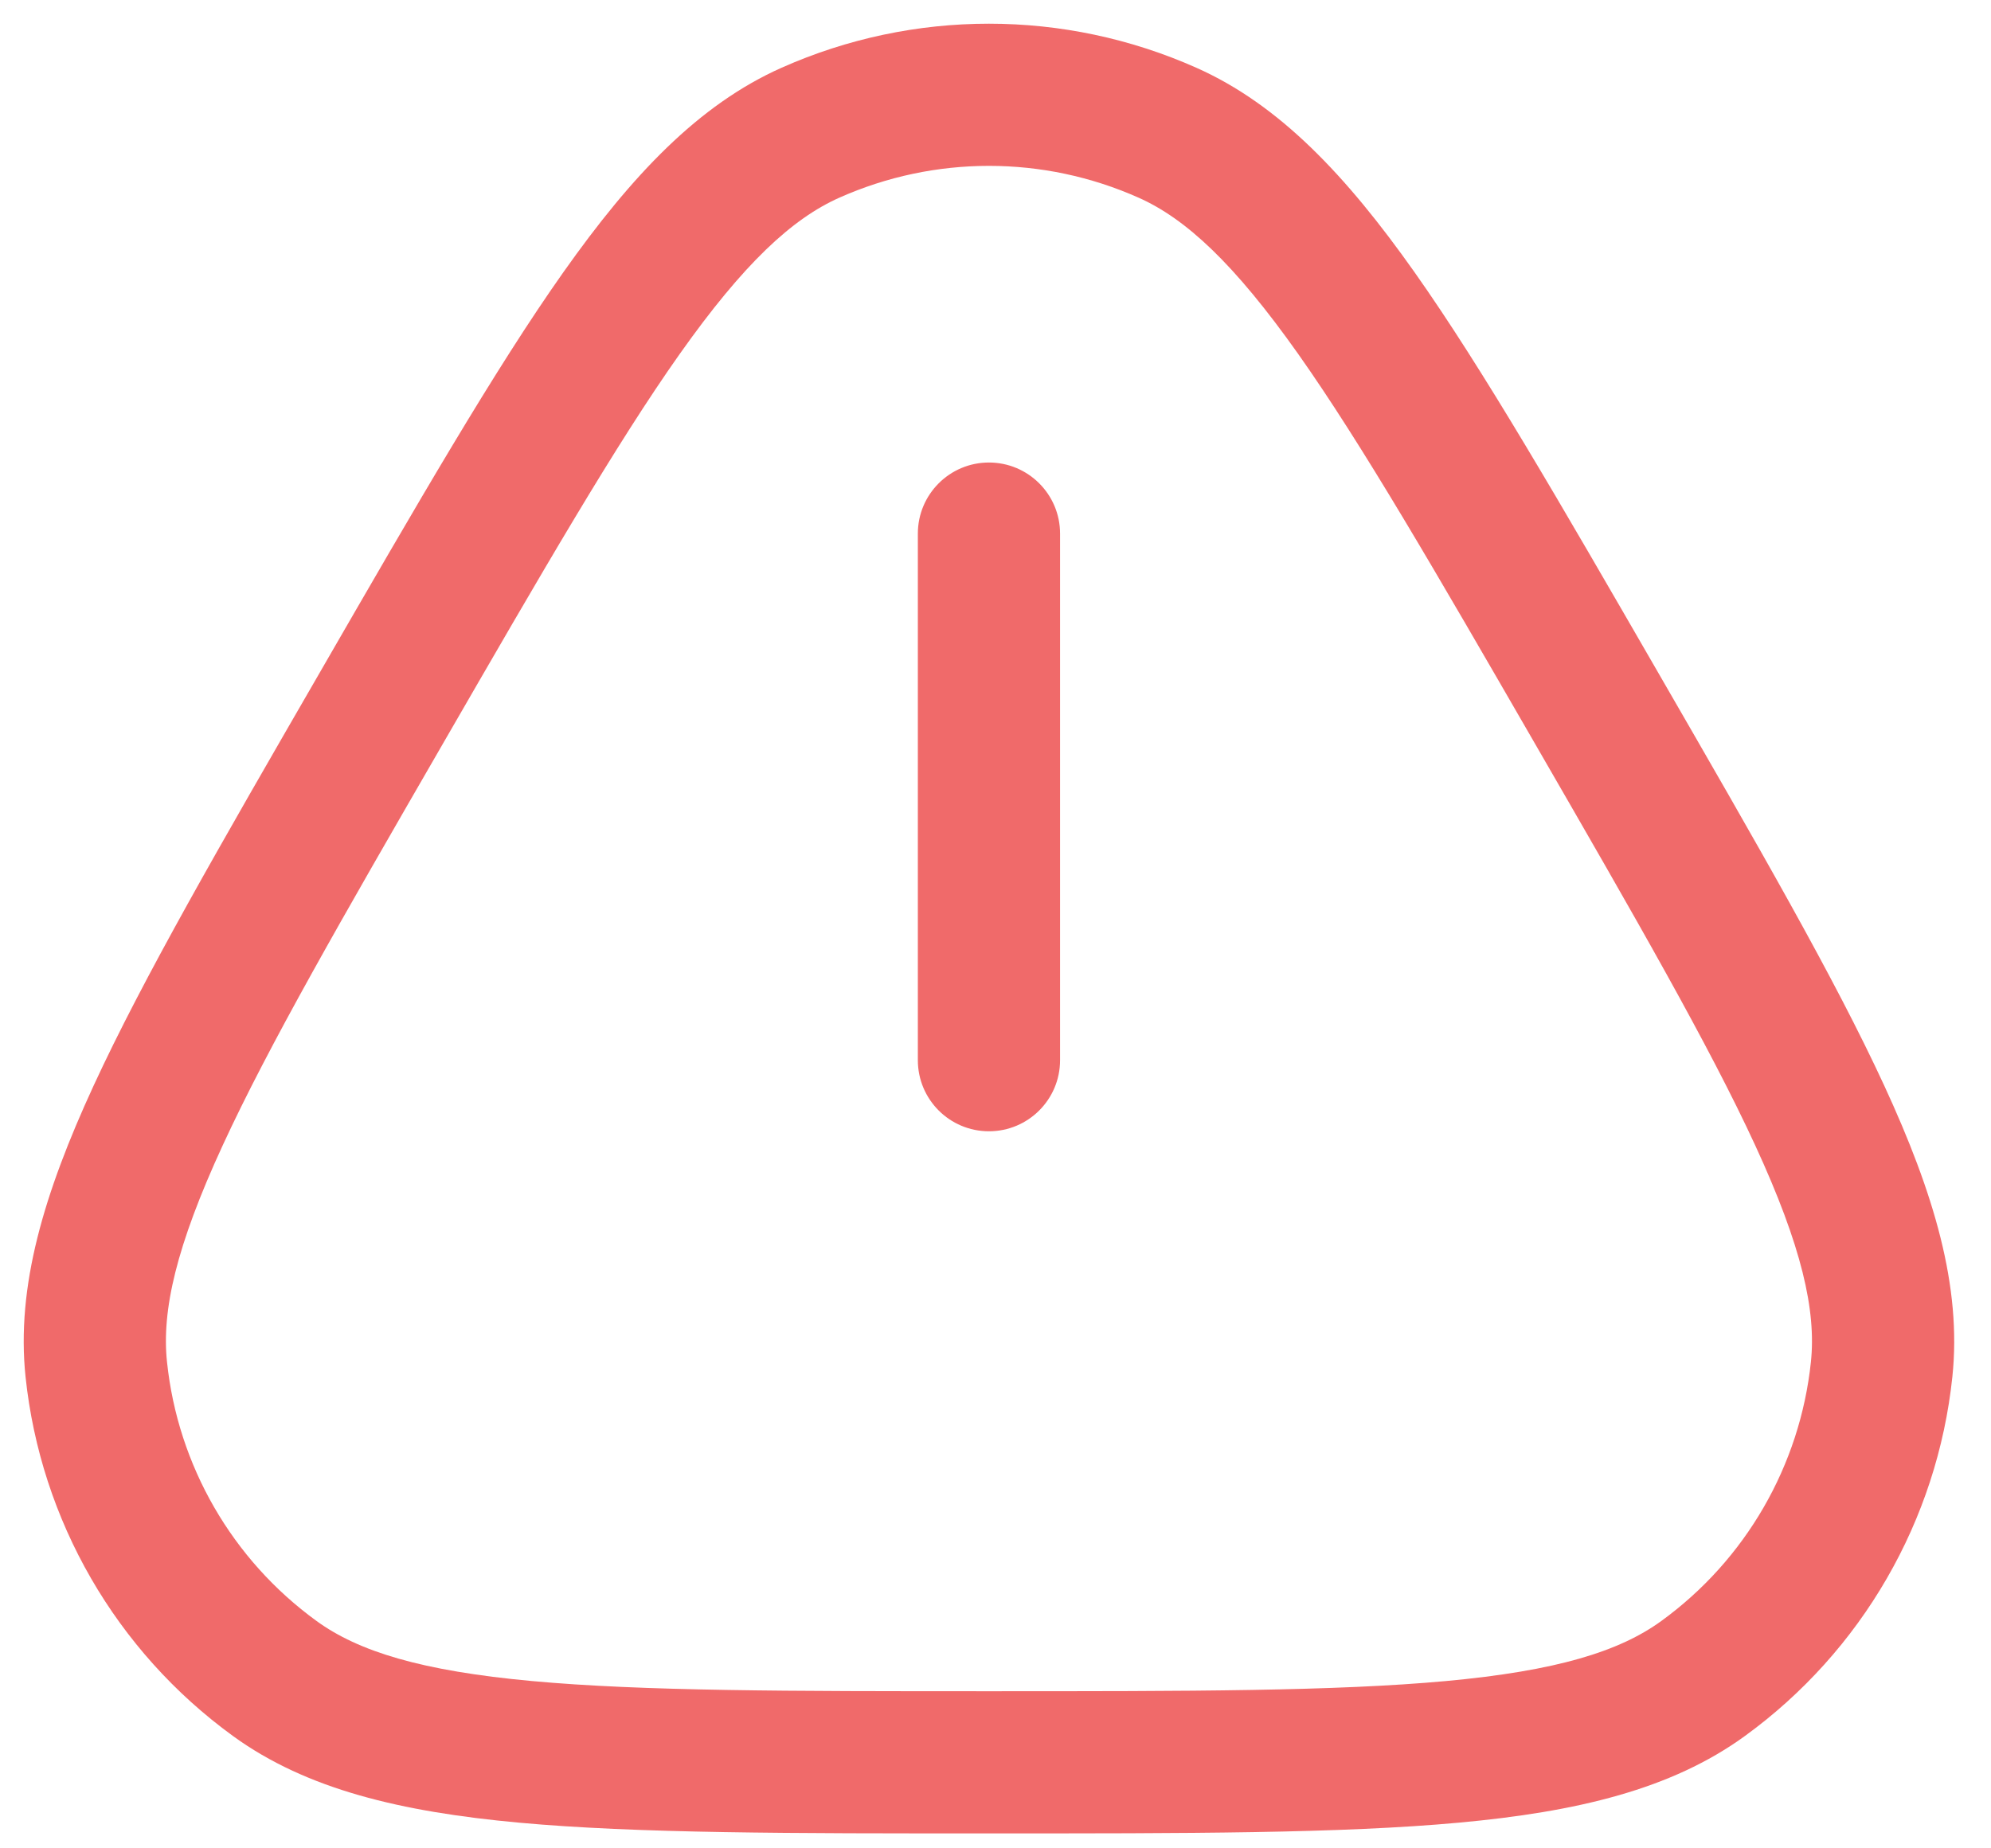<svg width="42" height="39" viewBox="0 0 42 39" fill="none" xmlns="http://www.w3.org/2000/svg">
<path d="M5.797 35.417L6.678 34.203L5.797 35.417ZM2.031 28.894L3.523 28.737L2.031 28.894ZM33.692 14.963L34.991 14.213L33.692 14.963ZM39.693 28.894L41.185 29.051L39.693 28.894ZM35.927 35.417L36.808 36.63L35.927 35.417ZM24.628 2.8L24.018 4.171L24.628 2.8ZM17.096 2.8L17.706 4.171L17.096 2.8ZM22.362 11.259C22.362 10.431 21.69 9.759 20.862 9.759C20.033 9.759 19.362 10.431 19.362 11.259H22.362ZM19.362 22.37C19.362 23.199 20.033 23.87 20.862 23.87C21.69 23.87 22.362 23.199 22.362 22.37H19.362ZM20.862 35.685C16.622 35.685 13.546 35.684 11.221 35.47C8.889 35.256 7.561 34.845 6.678 34.203L4.915 36.63C6.466 37.757 8.461 38.23 10.947 38.458C13.441 38.687 16.681 38.685 20.862 38.685V35.685ZM6.733 14.213C4.642 17.834 3.021 20.638 1.972 22.913C0.927 25.18 0.339 27.144 0.539 29.051L3.523 28.737C3.408 27.652 3.716 26.296 4.697 24.169C5.674 22.049 7.211 19.385 9.331 15.713L6.733 14.213ZM6.678 34.203C4.899 32.911 3.752 30.924 3.523 28.737L0.539 29.051C0.858 32.083 2.448 34.838 4.915 36.63L6.678 34.203ZM32.393 15.713C34.513 19.385 36.049 22.049 37.027 24.169C38.008 26.296 38.315 27.652 38.201 28.737L41.185 29.051C41.385 27.144 40.797 25.18 39.751 22.913C38.702 20.638 37.081 17.834 34.991 14.213L32.393 15.713ZM20.862 38.685C25.043 38.685 28.282 38.687 30.776 38.458C33.263 38.23 35.257 37.757 36.808 36.63L35.045 34.203C34.162 34.845 32.835 35.256 30.502 35.47C28.178 35.684 25.102 35.685 20.862 35.685V38.685ZM38.201 28.737C37.971 30.924 36.824 32.911 35.045 34.203L36.808 36.63C39.275 34.838 40.866 32.083 41.185 29.051L38.201 28.737ZM34.991 14.213C32.9 10.592 31.282 7.786 29.837 5.74C28.396 3.701 26.99 2.21 25.238 1.43L24.018 4.171C25.015 4.615 26.035 5.559 27.387 7.471C28.733 9.378 30.273 12.041 32.393 15.713L34.991 14.213ZM9.331 15.713C11.451 12.041 12.99 9.378 14.337 7.471C15.689 5.559 16.709 4.615 17.706 4.171L16.486 1.43C14.734 2.21 13.328 3.701 11.887 5.74C10.442 7.786 8.823 10.592 6.733 14.213L9.331 15.713ZM25.238 1.43C22.452 0.19 19.271 0.19 16.486 1.43L17.706 4.171C19.715 3.276 22.009 3.276 24.018 4.171L25.238 1.43ZM19.362 11.259V22.37H22.362V11.259H19.362Z" fill="#F06A6A"/>
</svg>

